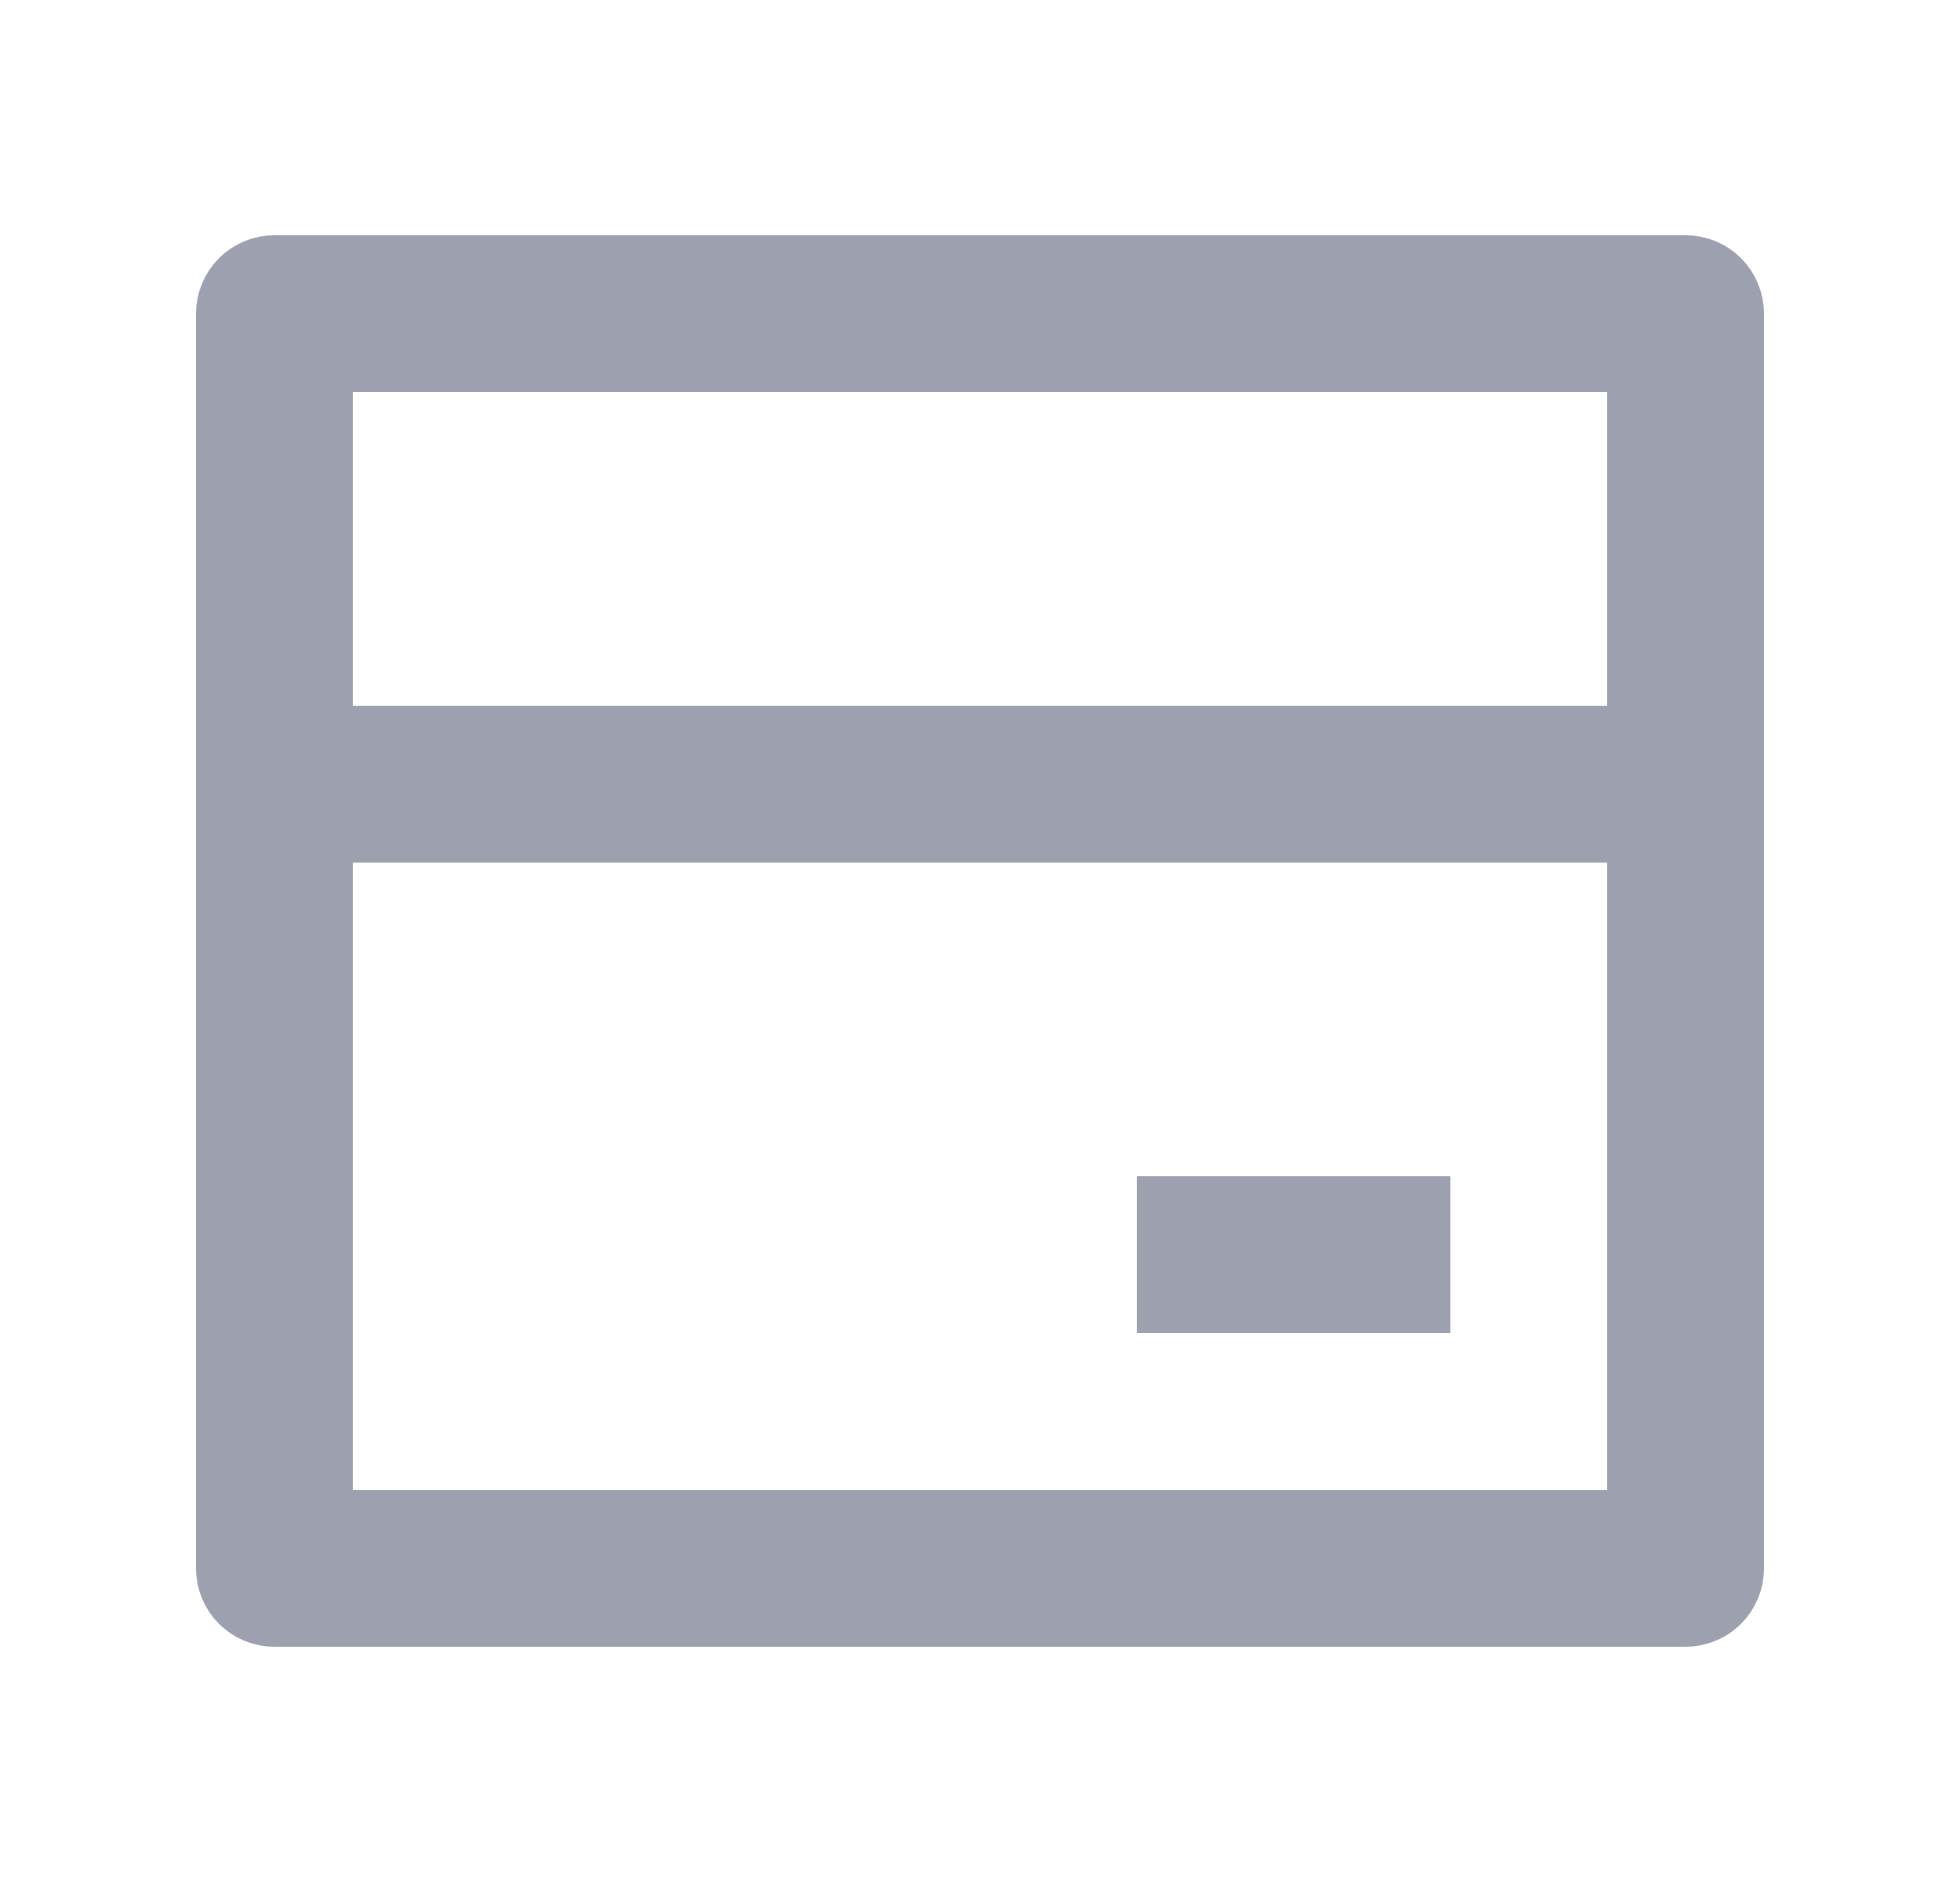 <svg width="25" height="24" viewBox="0 0 25 24" fill="none" xmlns="http://www.w3.org/2000/svg">
<g clip-path="url(#clip0_4254_518)">
<path d="M21 11V10.5H20.5H4.5H4V11V19V19.5H4.5H20.5H21V19V11ZM20.5 9.5H21V9V5V4.5H20.5H4.5H4V5V9V9.5H4.5H20.5ZM3.5 3.5H21.5C21.633 3.5 21.76 3.553 21.854 3.646C21.947 3.74 22 3.867 22 4V20C22 20.133 21.947 20.26 21.854 20.354C21.76 20.447 21.633 20.5 21.5 20.5H3.5C3.367 20.5 3.24 20.447 3.146 20.354C3.053 20.26 3 20.133 3 20V4C3 3.867 3.053 3.74 3.146 3.646C3.24 3.553 3.367 3.5 3.5 3.5ZM15 15.5H18V16.5H15V15.5Z" fill="#2932CC" stroke="#9CA0AF"/>
</g>
<defs>
<clipPath id="clip0_4254_518">
<rect width="24" height="24" fill="white" transform="translate(0.5)"/>
</clipPath>
</defs>
</svg>

